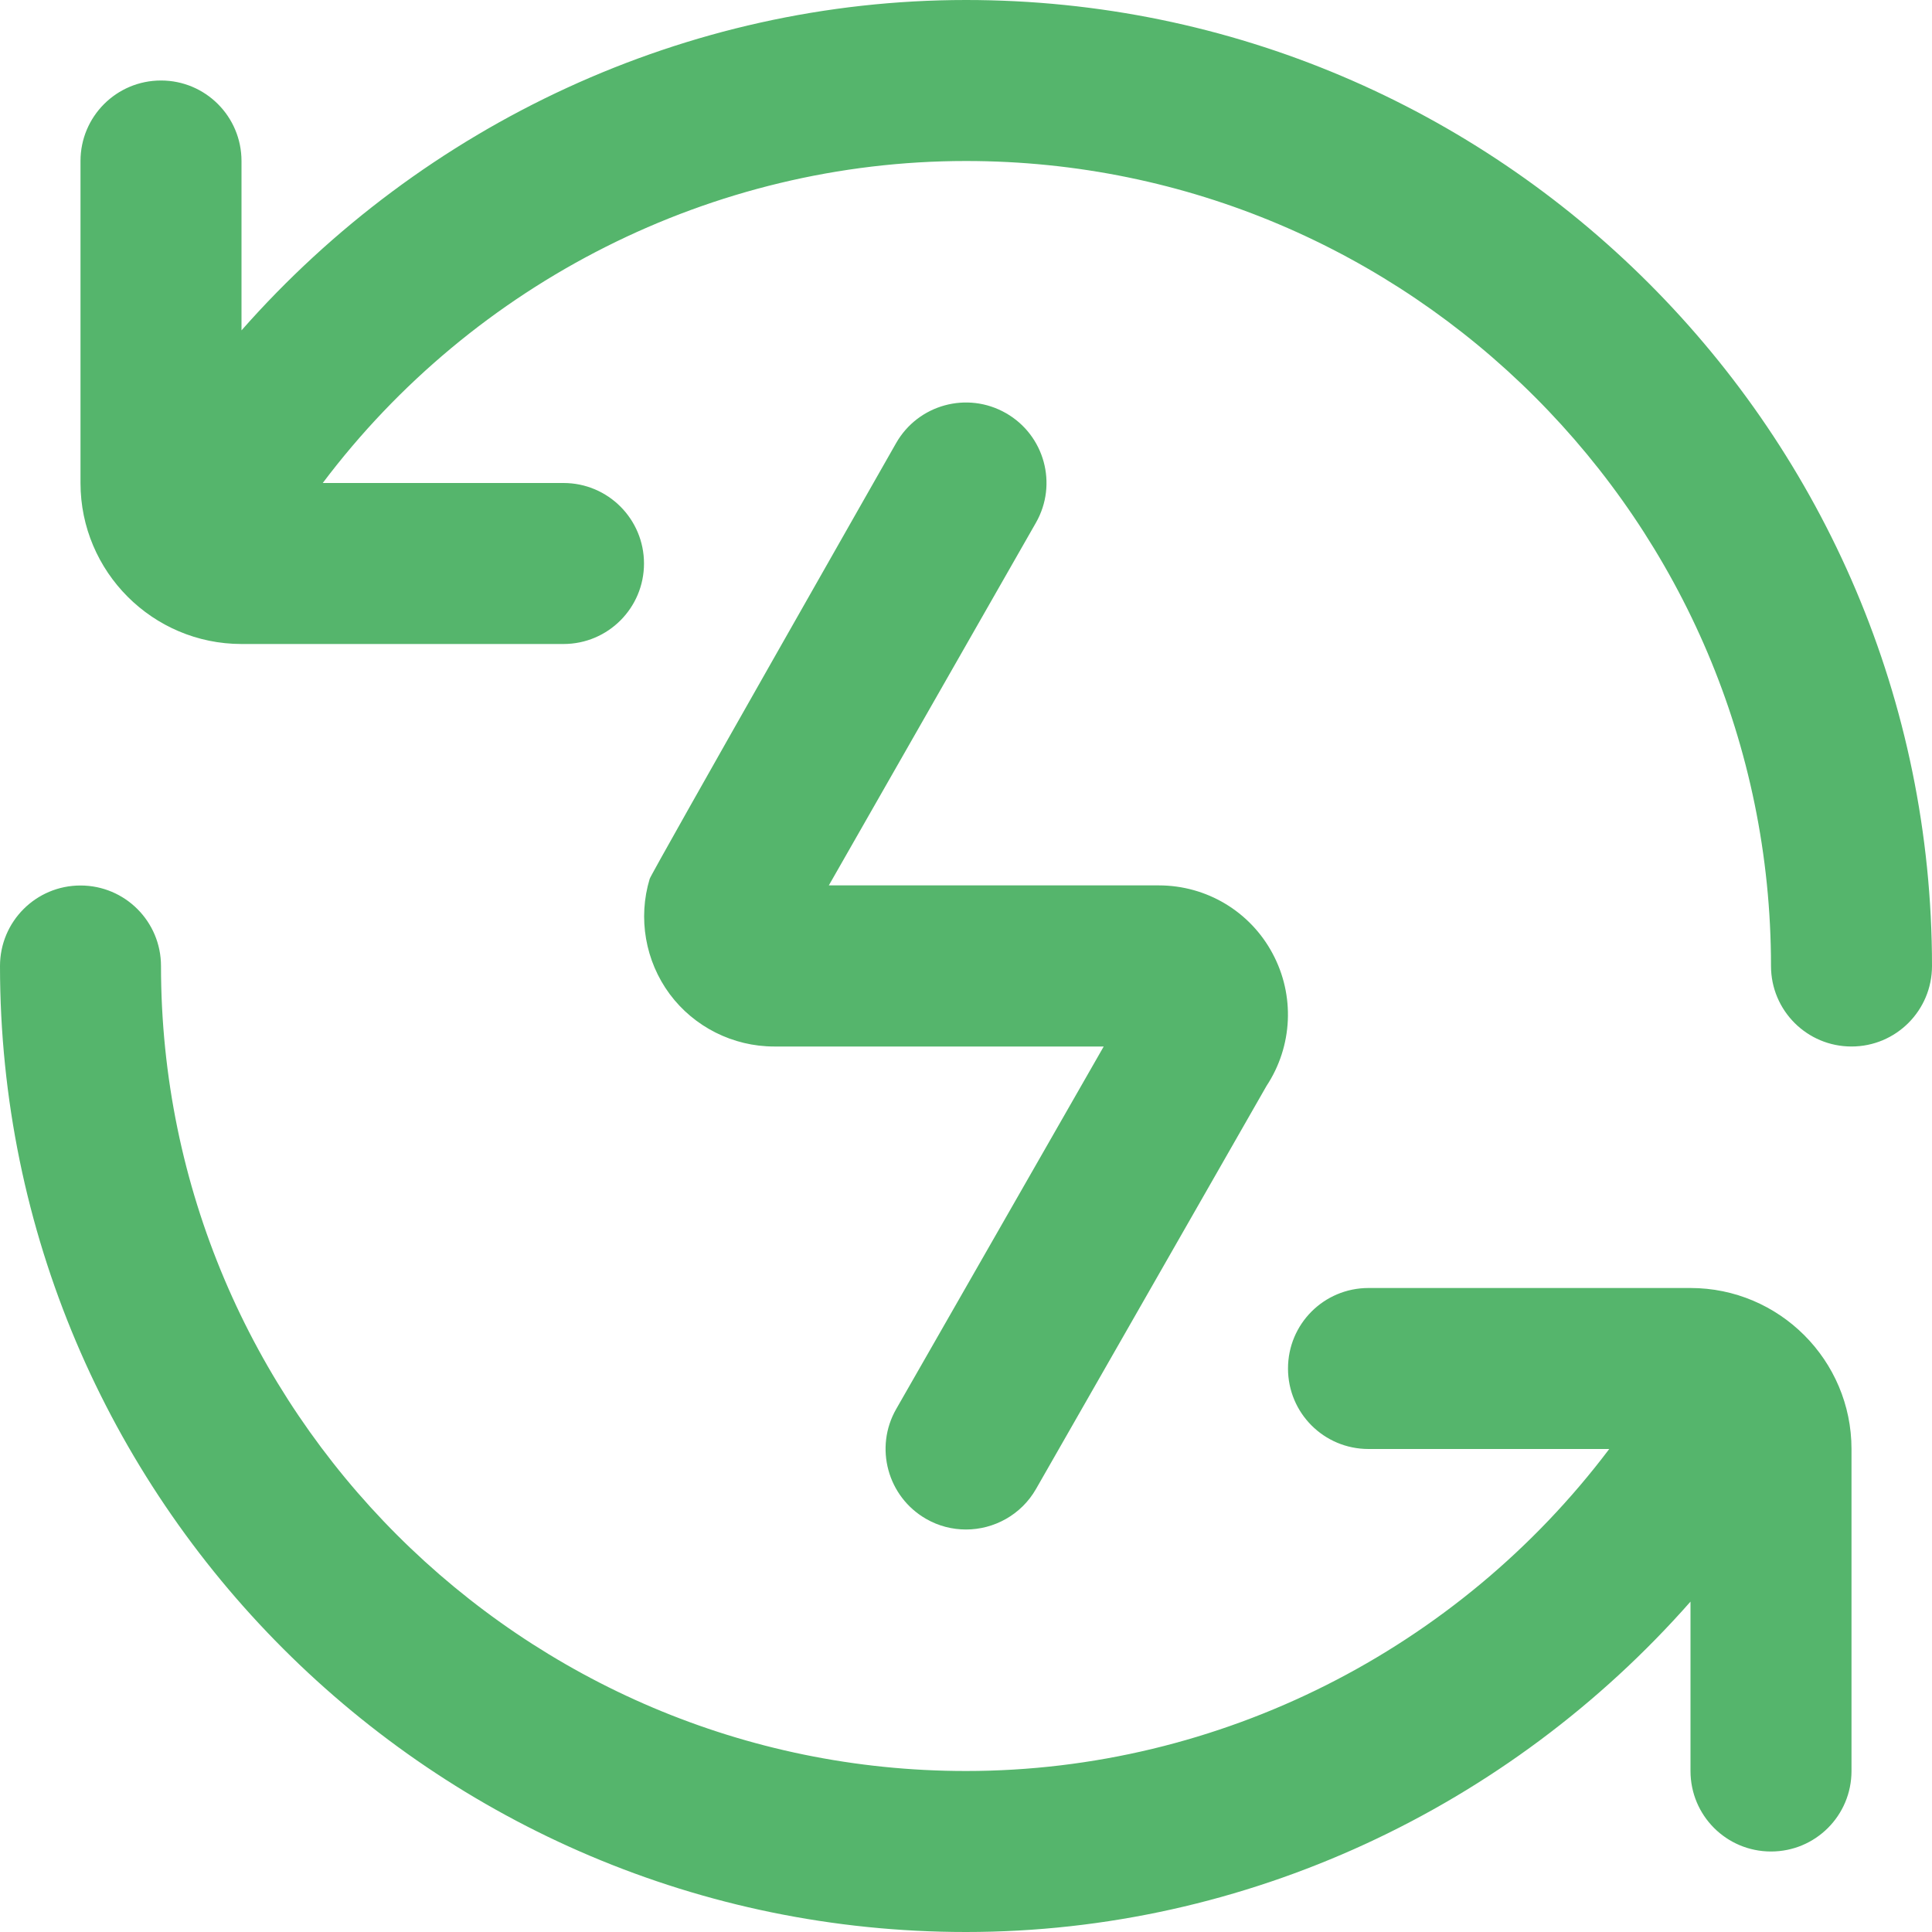 <svg width="18" height="18" viewBox="0 0 18 18" fill="none" xmlns="http://www.w3.org/2000/svg">
<path d="M18 9C18 9.414 17.665 9.75 17.25 9.75C16.835 9.75 16.5 9.414 16.5 9C16.5 4.864 13.136 1.5 9 1.5C6.635 1.5 4.414 2.632 3.007 4.5H5.25C5.665 4.5 6 4.836 6 5.25C6 5.664 5.665 6 5.25 6H2.25C1.423 6 0.75 5.327 0.75 4.5V1.5C0.75 1.086 1.085 0.75 1.5 0.75C1.915 0.75 2.25 1.086 2.25 1.5V3.078C3.942 1.157 6.393 0 9 0C13.963 0 18 4.037 18 9ZM15.75 12H12.75C12.335 12 12 12.335 12 12.75C12 13.165 12.335 13.5 12.75 13.5H14.993C13.585 15.367 11.366 16.5 9 16.5C4.864 16.5 1.5 13.136 1.5 9C1.5 8.586 1.165 8.25 0.75 8.25C0.335 8.25 0 8.586 0 9C0 13.963 4.037 18 9 18C11.607 18 14.058 16.843 15.75 14.922V16.5C15.75 16.915 16.085 17.25 16.5 17.25C16.915 17.25 17.25 16.915 17.25 16.5V13.5C17.25 12.673 16.577 12 15.75 12ZM9.372 3.849C9.011 3.643 8.554 3.769 8.349 4.128C8.349 4.128 6.068 8.134 6.053 8.188C5.942 8.554 6.012 8.954 6.239 9.261C6.467 9.568 6.83 9.75 7.212 9.75H10.283L8.35 13.127C8.144 13.486 8.269 13.945 8.628 14.151C8.746 14.219 8.874 14.25 9 14.25C9.26 14.25 9.514 14.114 9.652 13.873L11.8 10.117C12.044 9.747 12.066 9.274 11.856 8.883C11.647 8.492 11.241 8.249 10.797 8.249H7.722L9.651 4.871C9.857 4.511 9.731 4.054 9.372 3.849Z" fill="#55B56C"/>
</svg>
